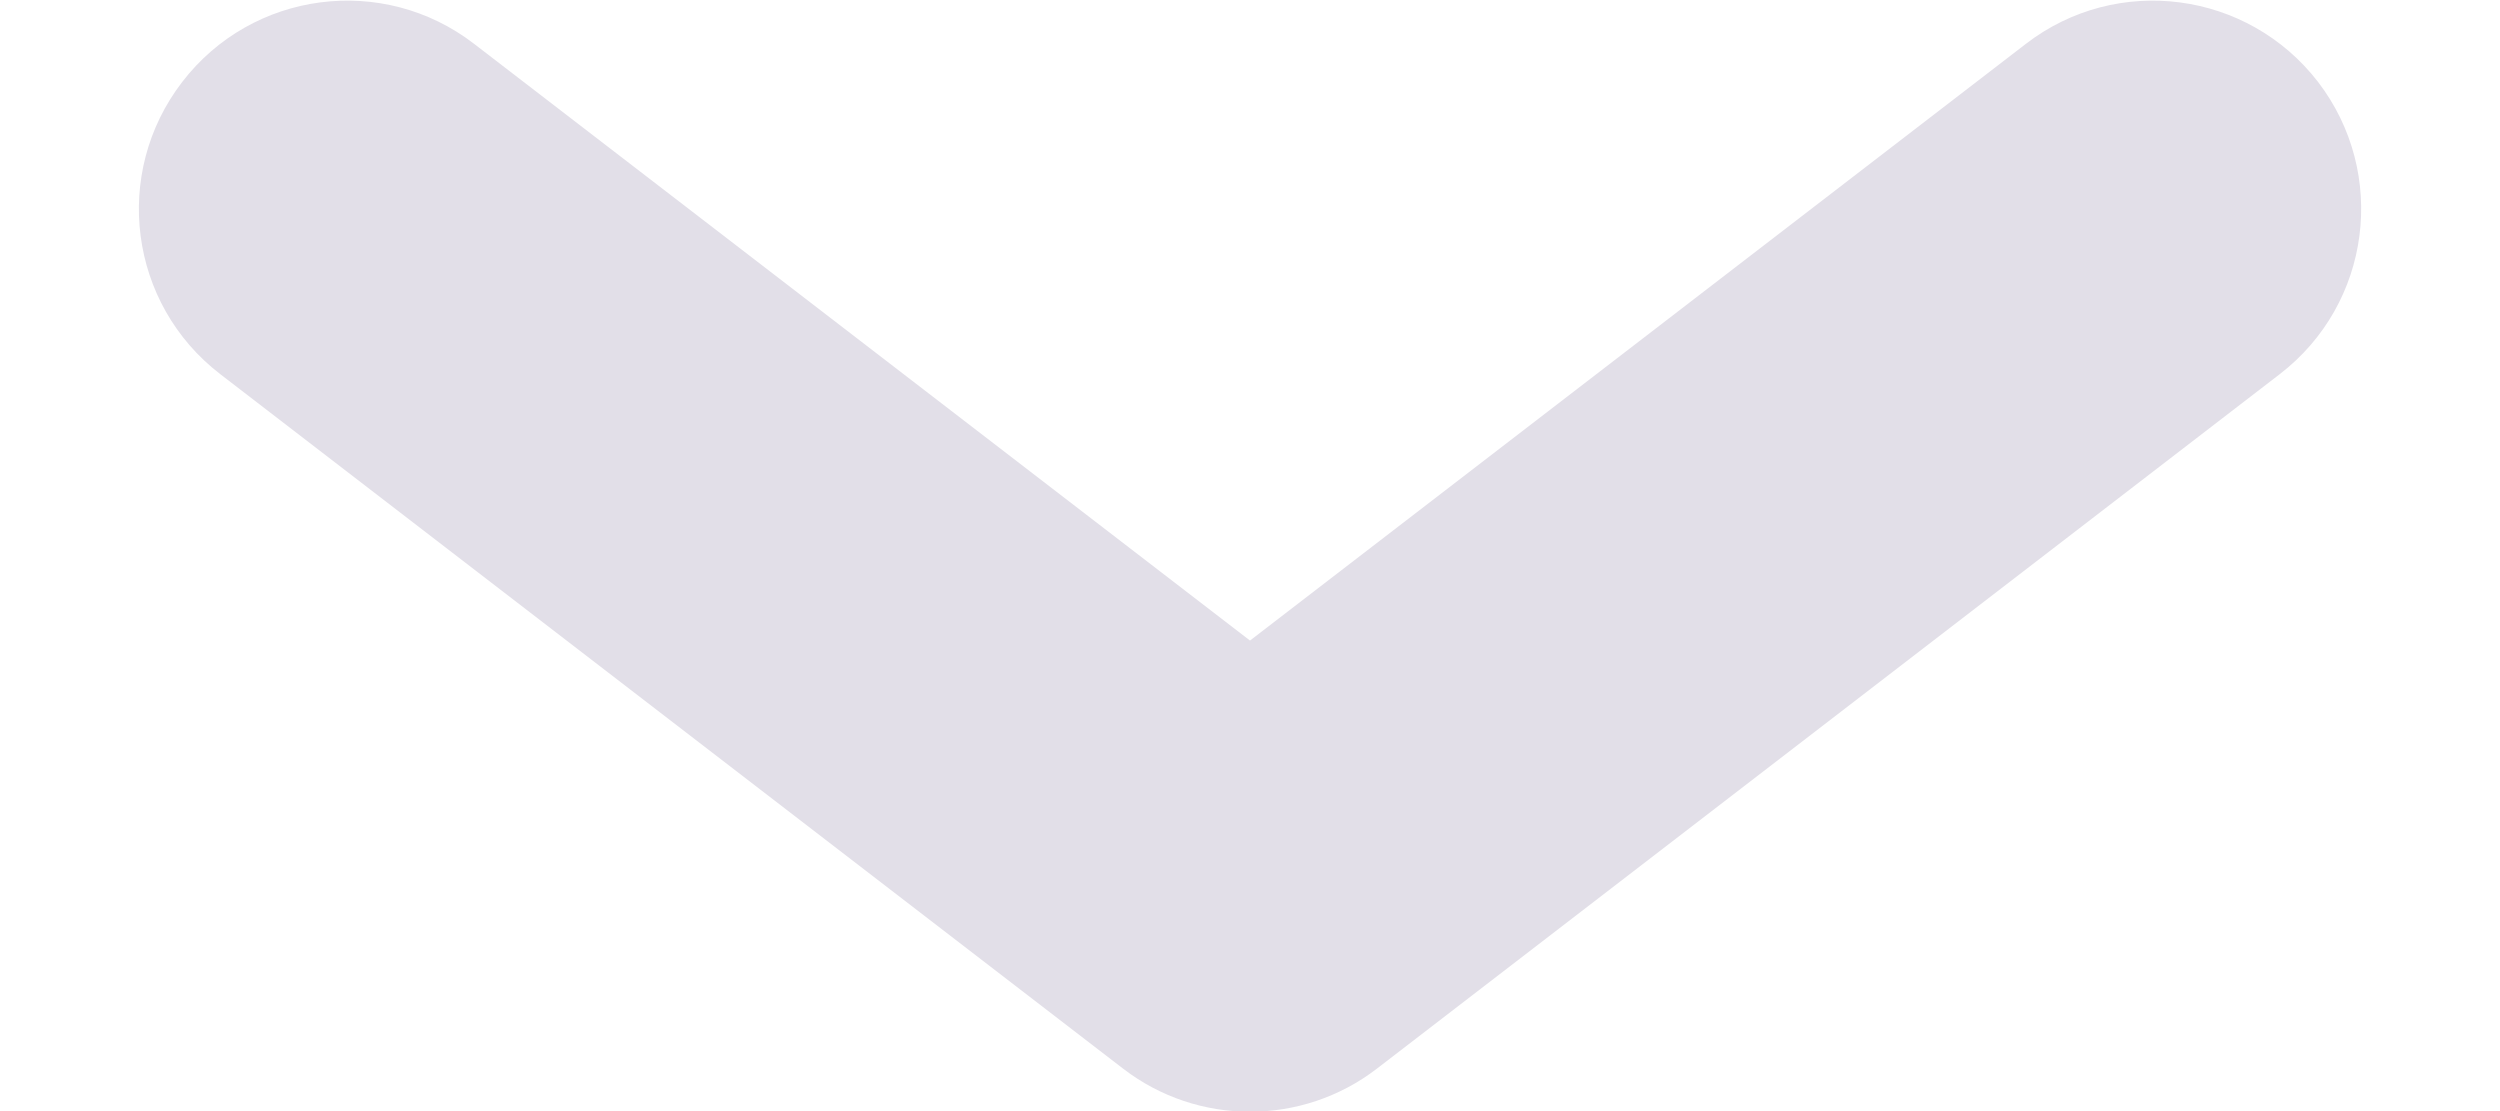 <svg width="9" height="4" viewBox="0 0 9 4" fill="none" xmlns="http://www.w3.org/2000/svg">
<path fill-rule="evenodd" clip-rule="evenodd" d="M0.656 0.295C0.908 -0.033 1.379 -0.095 1.707 0.158L4.5 2.306L7.293 0.158C7.621 -0.095 8.092 -0.033 8.345 0.295C8.597 0.624 8.536 1.094 8.207 1.347L4.957 3.847C4.688 4.054 4.312 4.054 4.043 3.847L0.793 1.347C0.464 1.094 0.403 0.624 0.656 0.295Z" fill="#E2DFE8"/>
</svg>
